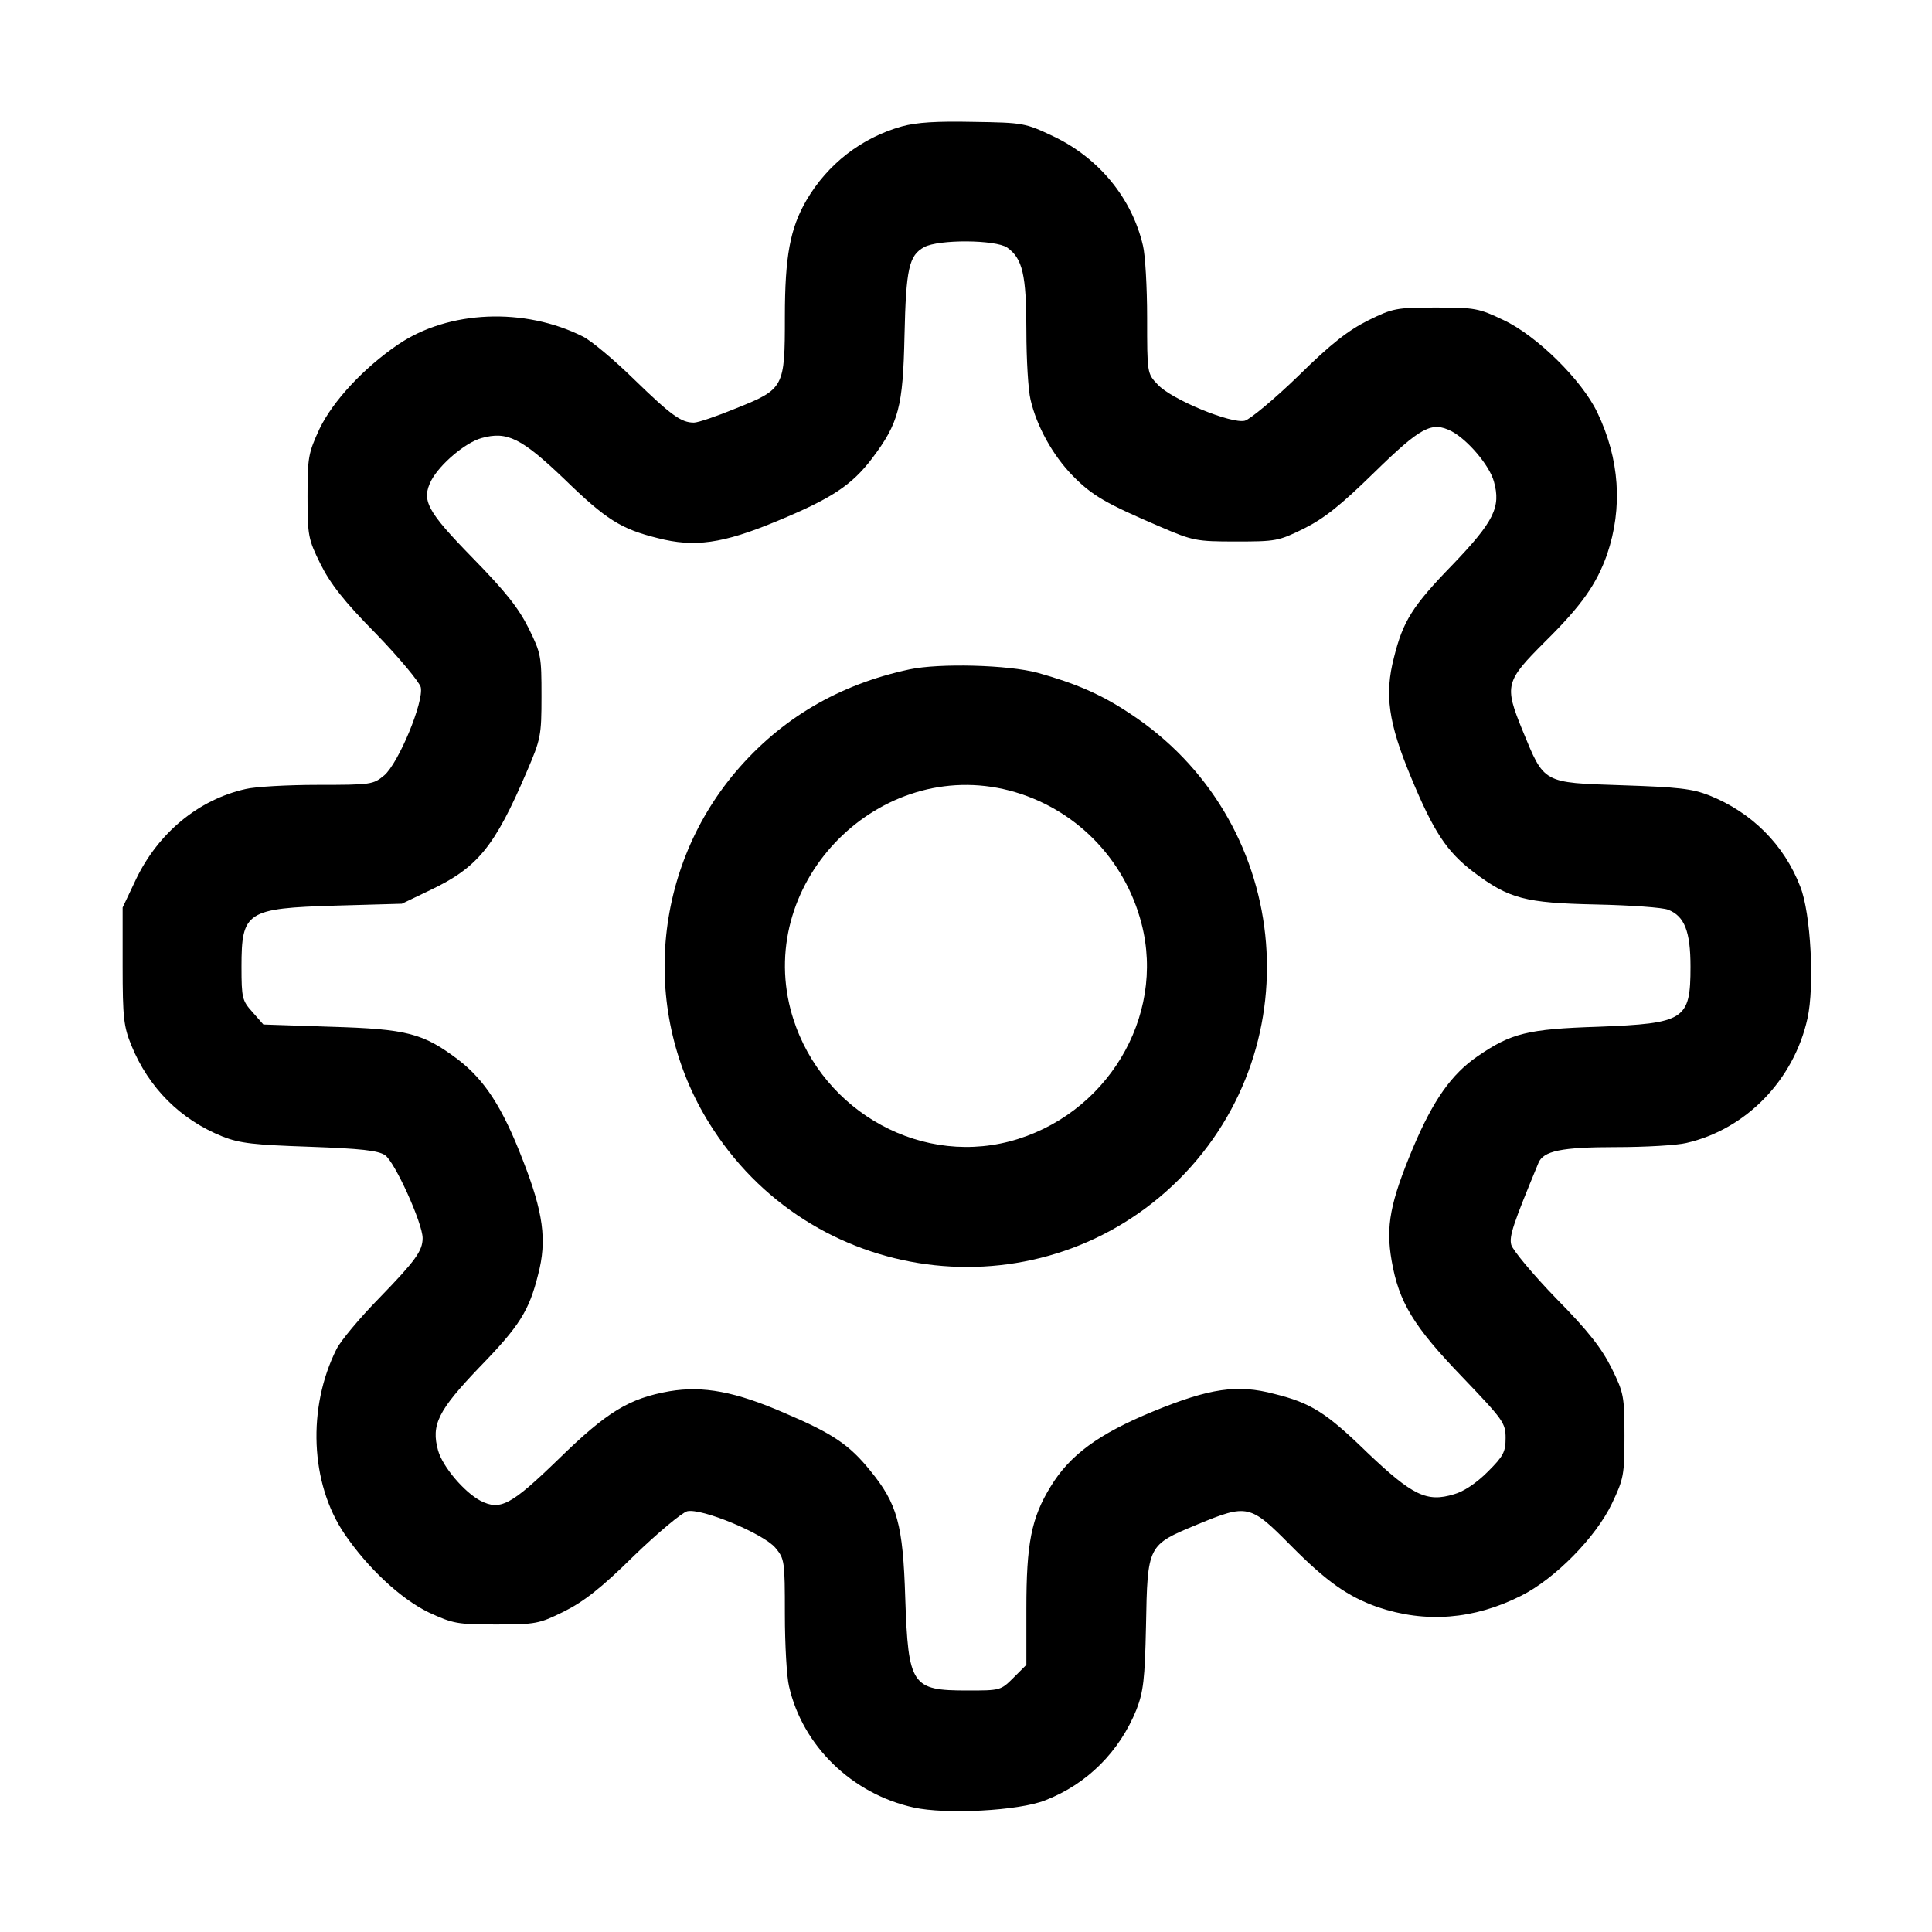 <?xml version="1.0" standalone="no"?>
<!DOCTYPE svg PUBLIC "-//W3C//DTD SVG 20010904//EN"
 "http://www.w3.org/TR/2001/REC-SVG-20010904/DTD/svg10.dtd">
<svg version="1.0" xmlns="http://www.w3.org/2000/svg"
 width="512pt" height="512pt" viewBox="0 0 512 512"
 preserveAspectRatio="xMidYMid meet">

<g transform="translate(0,512) scale(0.1,-0.1)"
fill="#000000" stroke="none">
<path d="M2390 4785 c-107 -30 -197 -100 -253 -196 -43 -74 -57 -148 -57 -309
0 -187 -2 -191 -129 -242 -51 -21 -101 -38 -112 -38 -34 0 -60 19 -159 115
-52 51 -113 102 -135 113 -155 78 -356 70 -490 -21 -91 -62 -172 -149 -208
-223 -30 -65 -32 -76 -32 -179 0 -105 2 -114 34 -179 26 -52 61 -98 147 -185
62 -64 115 -128 119 -142 9 -38 -59 -202 -97 -234 -29 -24 -34 -25 -176 -25
-81 0 -167 -5 -191 -11 -125 -28 -231 -116 -290 -238 l-36 -76 0 -155 c0 -137
3 -161 23 -210 46 -113 130 -197 242 -242 46 -18 83 -22 230 -27 138 -5 181
-10 200 -22 26 -17 100 -181 100 -220 0 -34 -19 -60 -115 -159 -51 -52 -102
-113 -113 -135 -78 -155 -70 -356 21 -490 62 -91 149 -172 223 -208 65 -30 76
-32 179 -32 105 0 114 2 179 34 52 26 98 61 185 147 64 62 128 115 142 119 38
9 202 -59 234 -97 24 -29 25 -34 25 -176 0 -81 5 -167 11 -191 36 -158 167
-285 330 -321 85 -19 279 -9 349 19 111 43 197 129 242 241 18 47 22 79 25
220 4 217 4 215 136 270 133 55 140 53 247 -55 96 -97 152 -136 231 -164 127
-43 255 -33 380 30 90 45 199 156 241 245 31 65 33 76 33 179 0 105 -2 114
-34 179 -26 52 -61 98 -147 185 -62 64 -115 128 -119 142 -6 23 5 55 72 217
13 32 61 42 205 42 79 0 163 5 187 11 158 36 285 167 321 330 19 85 9 279 -19
349 -43 112 -129 197 -241 242 -46 18 -82 22 -232 27 -211 7 -205 4 -263 145
-49 120 -46 130 60 236 97 96 136 152 164 231 42 124 33 253 -26 376 -41 86
-161 204 -249 245 -65 31 -75 33 -179 33 -105 0 -114 -2 -179 -34 -52 -26 -98
-61 -185 -147 -64 -62 -128 -115 -142 -119 -36 -9 -196 57 -231 96 -28 29 -28
30 -28 177 0 81 -5 167 -11 191 -29 125 -116 232 -238 290 -74 35 -79 36 -211
38 -97 2 -150 -1 -190 -12z m279 -321 c41 -29 51 -72 51 -221 0 -76 5 -158 11
-182 16 -70 59 -148 112 -202 51 -52 87 -73 232 -135 86 -37 95 -39 200 -39
106 0 113 1 180 34 54 27 97 61 186 148 125 122 153 137 206 110 43 -23 100
-90 112 -133 19 -68 0 -106 -109 -220 -107 -110 -132 -150 -156 -247 -25 -97
-15 -172 45 -316 60 -145 95 -198 166 -252 94 -71 137 -82 325 -86 91 -2 177
-8 191 -14 43 -17 59 -57 59 -151 0 -141 -15 -150 -245 -159 -187 -6 -230 -17
-319 -78 -70 -48 -118 -117 -171 -242 -61 -146 -73 -208 -57 -300 19 -110 58
-174 187 -308 109 -114 115 -122 115 -162 0 -37 -6 -48 -47 -89 -30 -30 -64
-53 -90 -60 -72 -22 -110 -3 -229 110 -110 107 -150 132 -247 156 -98 26 -171
15 -320 -46 -146 -60 -222 -116 -273 -200 -51 -83 -64 -151 -64 -323 l0 -149
-34 -34 c-34 -34 -35 -34 -123 -34 -147 0 -156 13 -164 245 -6 196 -21 250
-93 338 -55 68 -99 98 -226 152 -131 57 -216 73 -306 58 -107 -19 -165 -54
-294 -180 -126 -122 -154 -137 -207 -110 -43 23 -100 90 -112 133 -19 68 0
106 109 220 107 110 132 150 156 246 24 91 14 165 -41 305 -54 140 -101 211
-171 265 -93 70 -135 81 -337 87 l-179 6 -29 33 c-27 30 -29 37 -29 120 0 146
13 155 250 162 l175 5 75 36 c126 60 171 115 256 314 37 86 39 95 39 200 0
106 -1 113 -34 180 -27 54 -61 97 -148 186 -122 125 -137 153 -110 206 23 43
90 100 133 112 68 19 106 0 220 -109 110 -107 150 -132 247 -156 97 -25 172
-15 316 45 145 60 198 95 252 166 71 94 82 137 86 325 4 179 12 213 52 235 38
21 189 20 220 -1z"/>
<path d="M2410 3346 c-187 -40 -340 -130 -460 -271 -227 -268 -252 -656 -60
-948 278 -426 876 -490 1235 -132 358 359 294 957 -132 1235 -75 50 -143 79
-243 107 -78 21 -260 26 -340 9z m265 -321 c172 -45 305 -179 350 -352 65
-249 -94 -511 -350 -578 -251 -65 -513 94 -580 350 -89 343 237 669 580 580z"/>
</g>
</svg>
